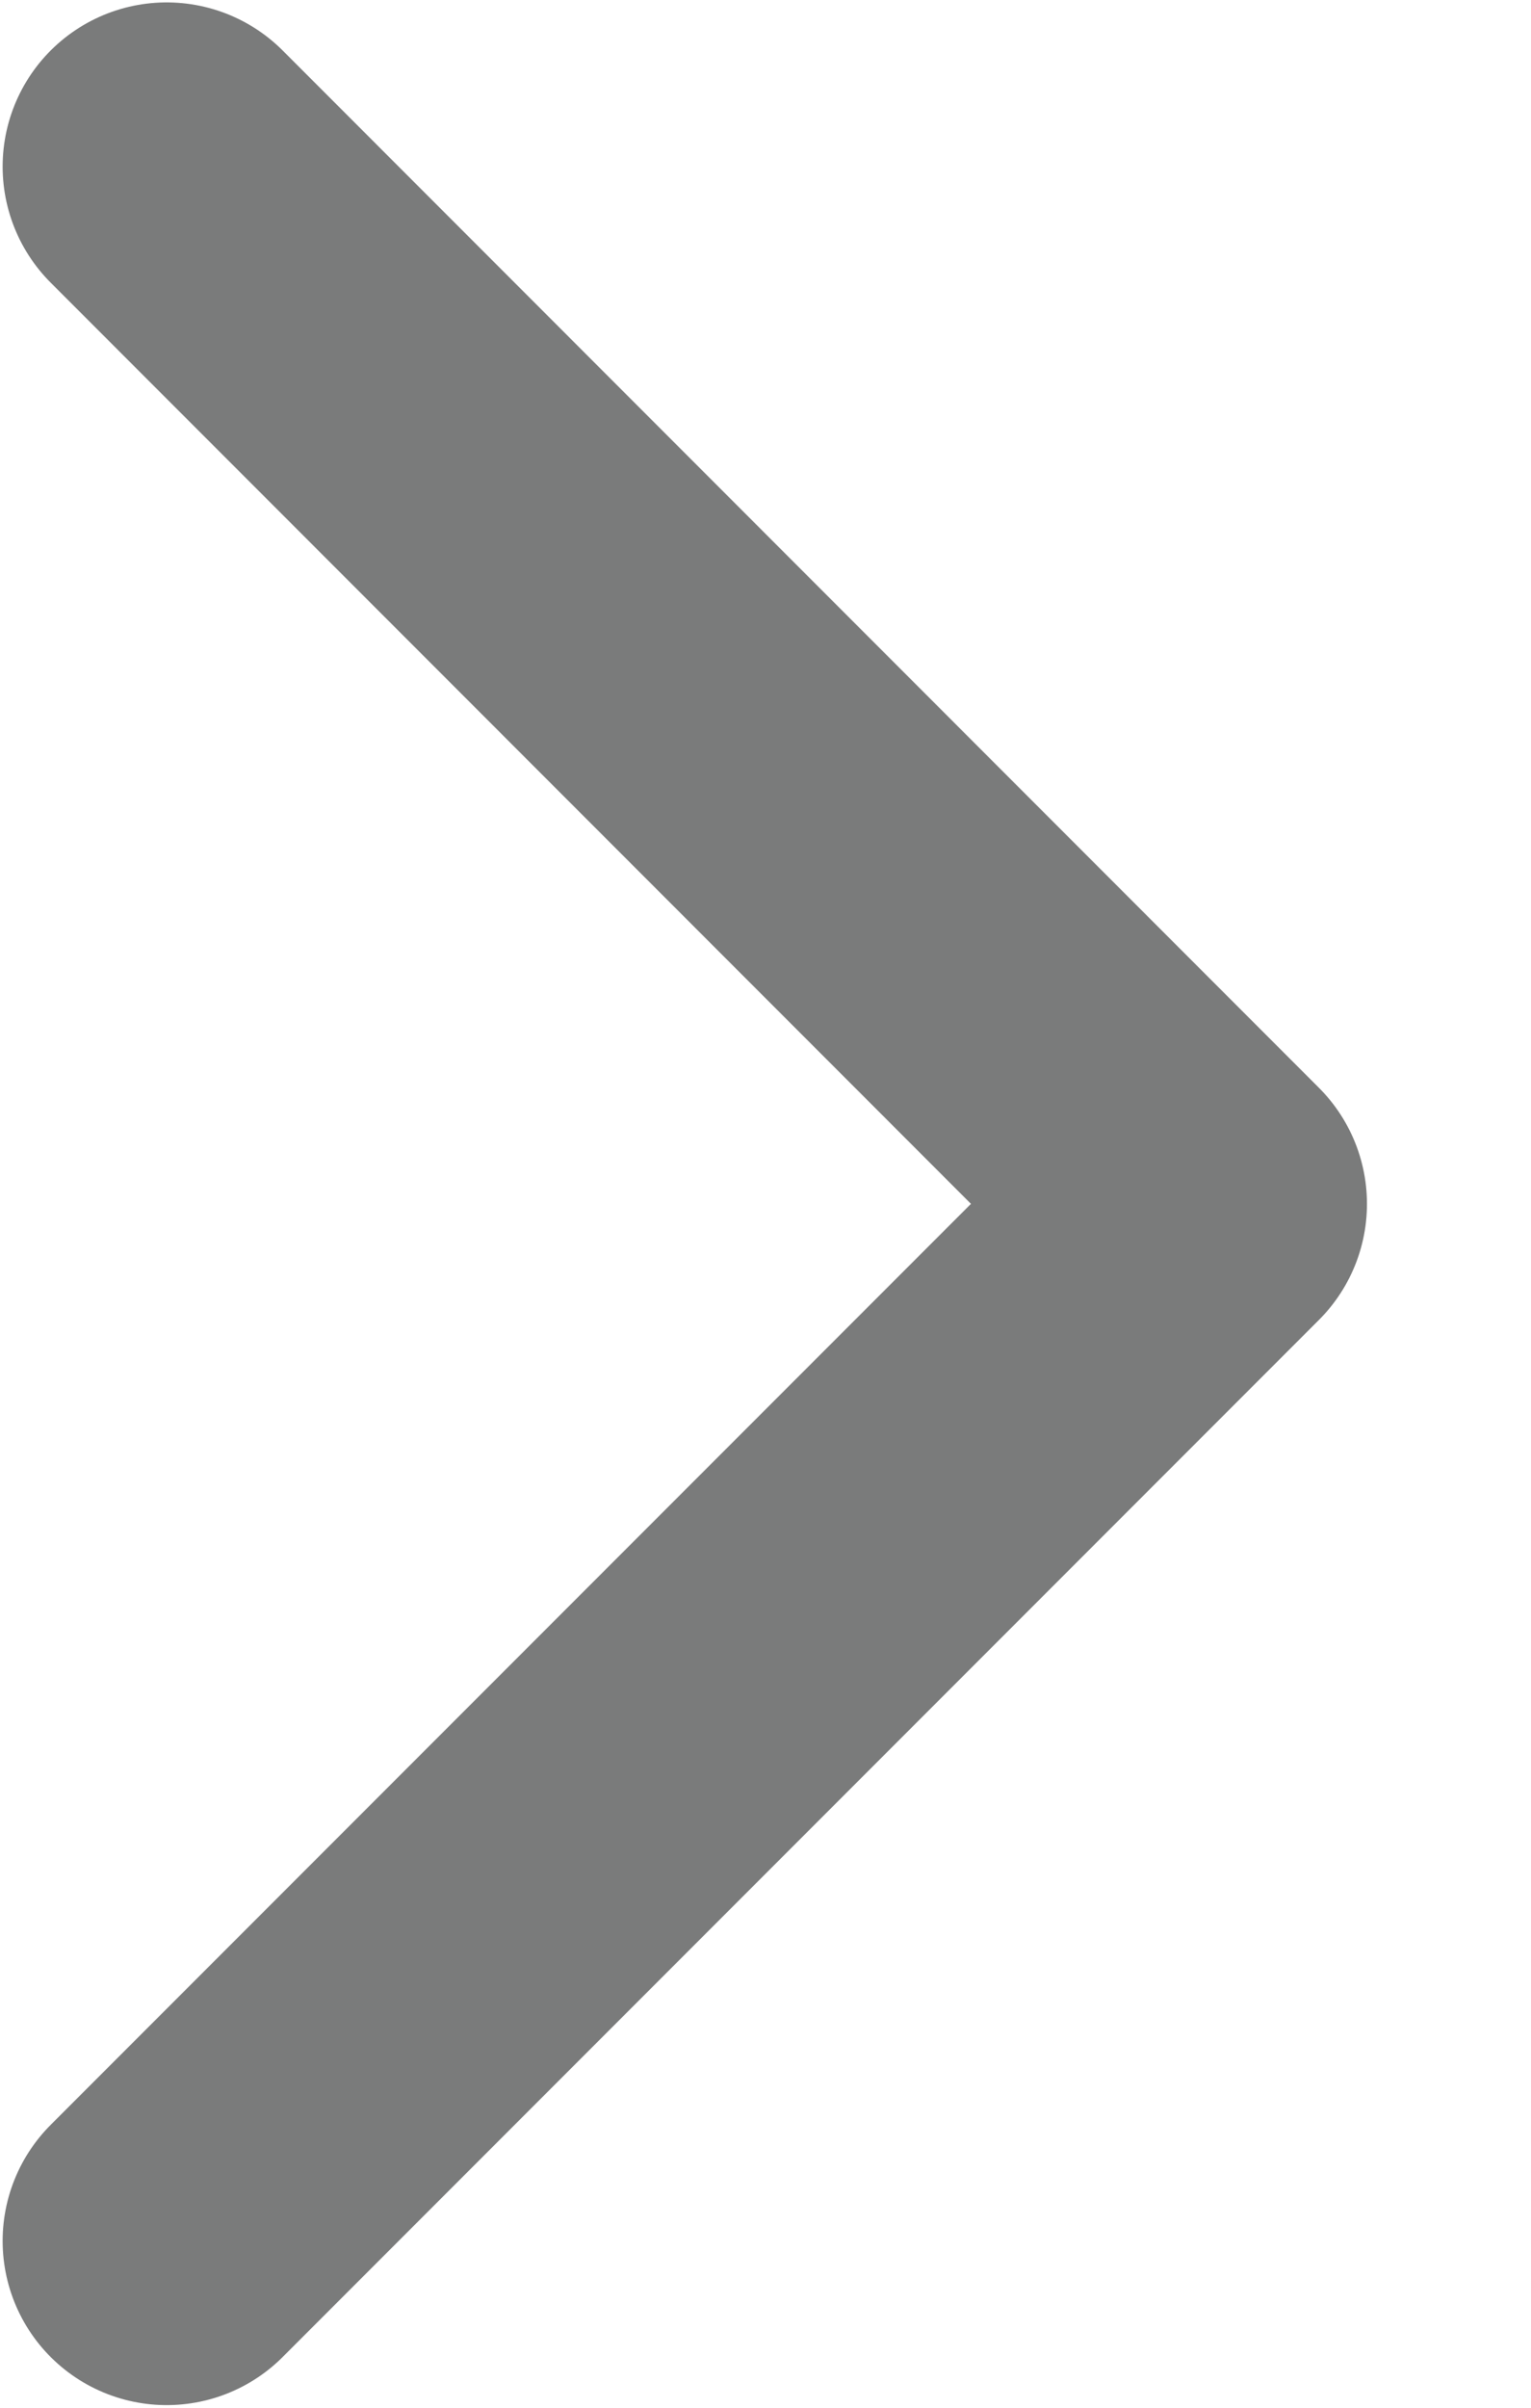 <svg width="7" height="11" viewBox="0 0 7 11" fill="none" xmlns="http://www.w3.org/2000/svg">
<path d="M0.762 0.761L5.5 5.5L0.762 10.238" stroke="#7A7B7B" stroke-width="1.5" stroke-linecap="round" stroke-linejoin="round"/>
</svg>
